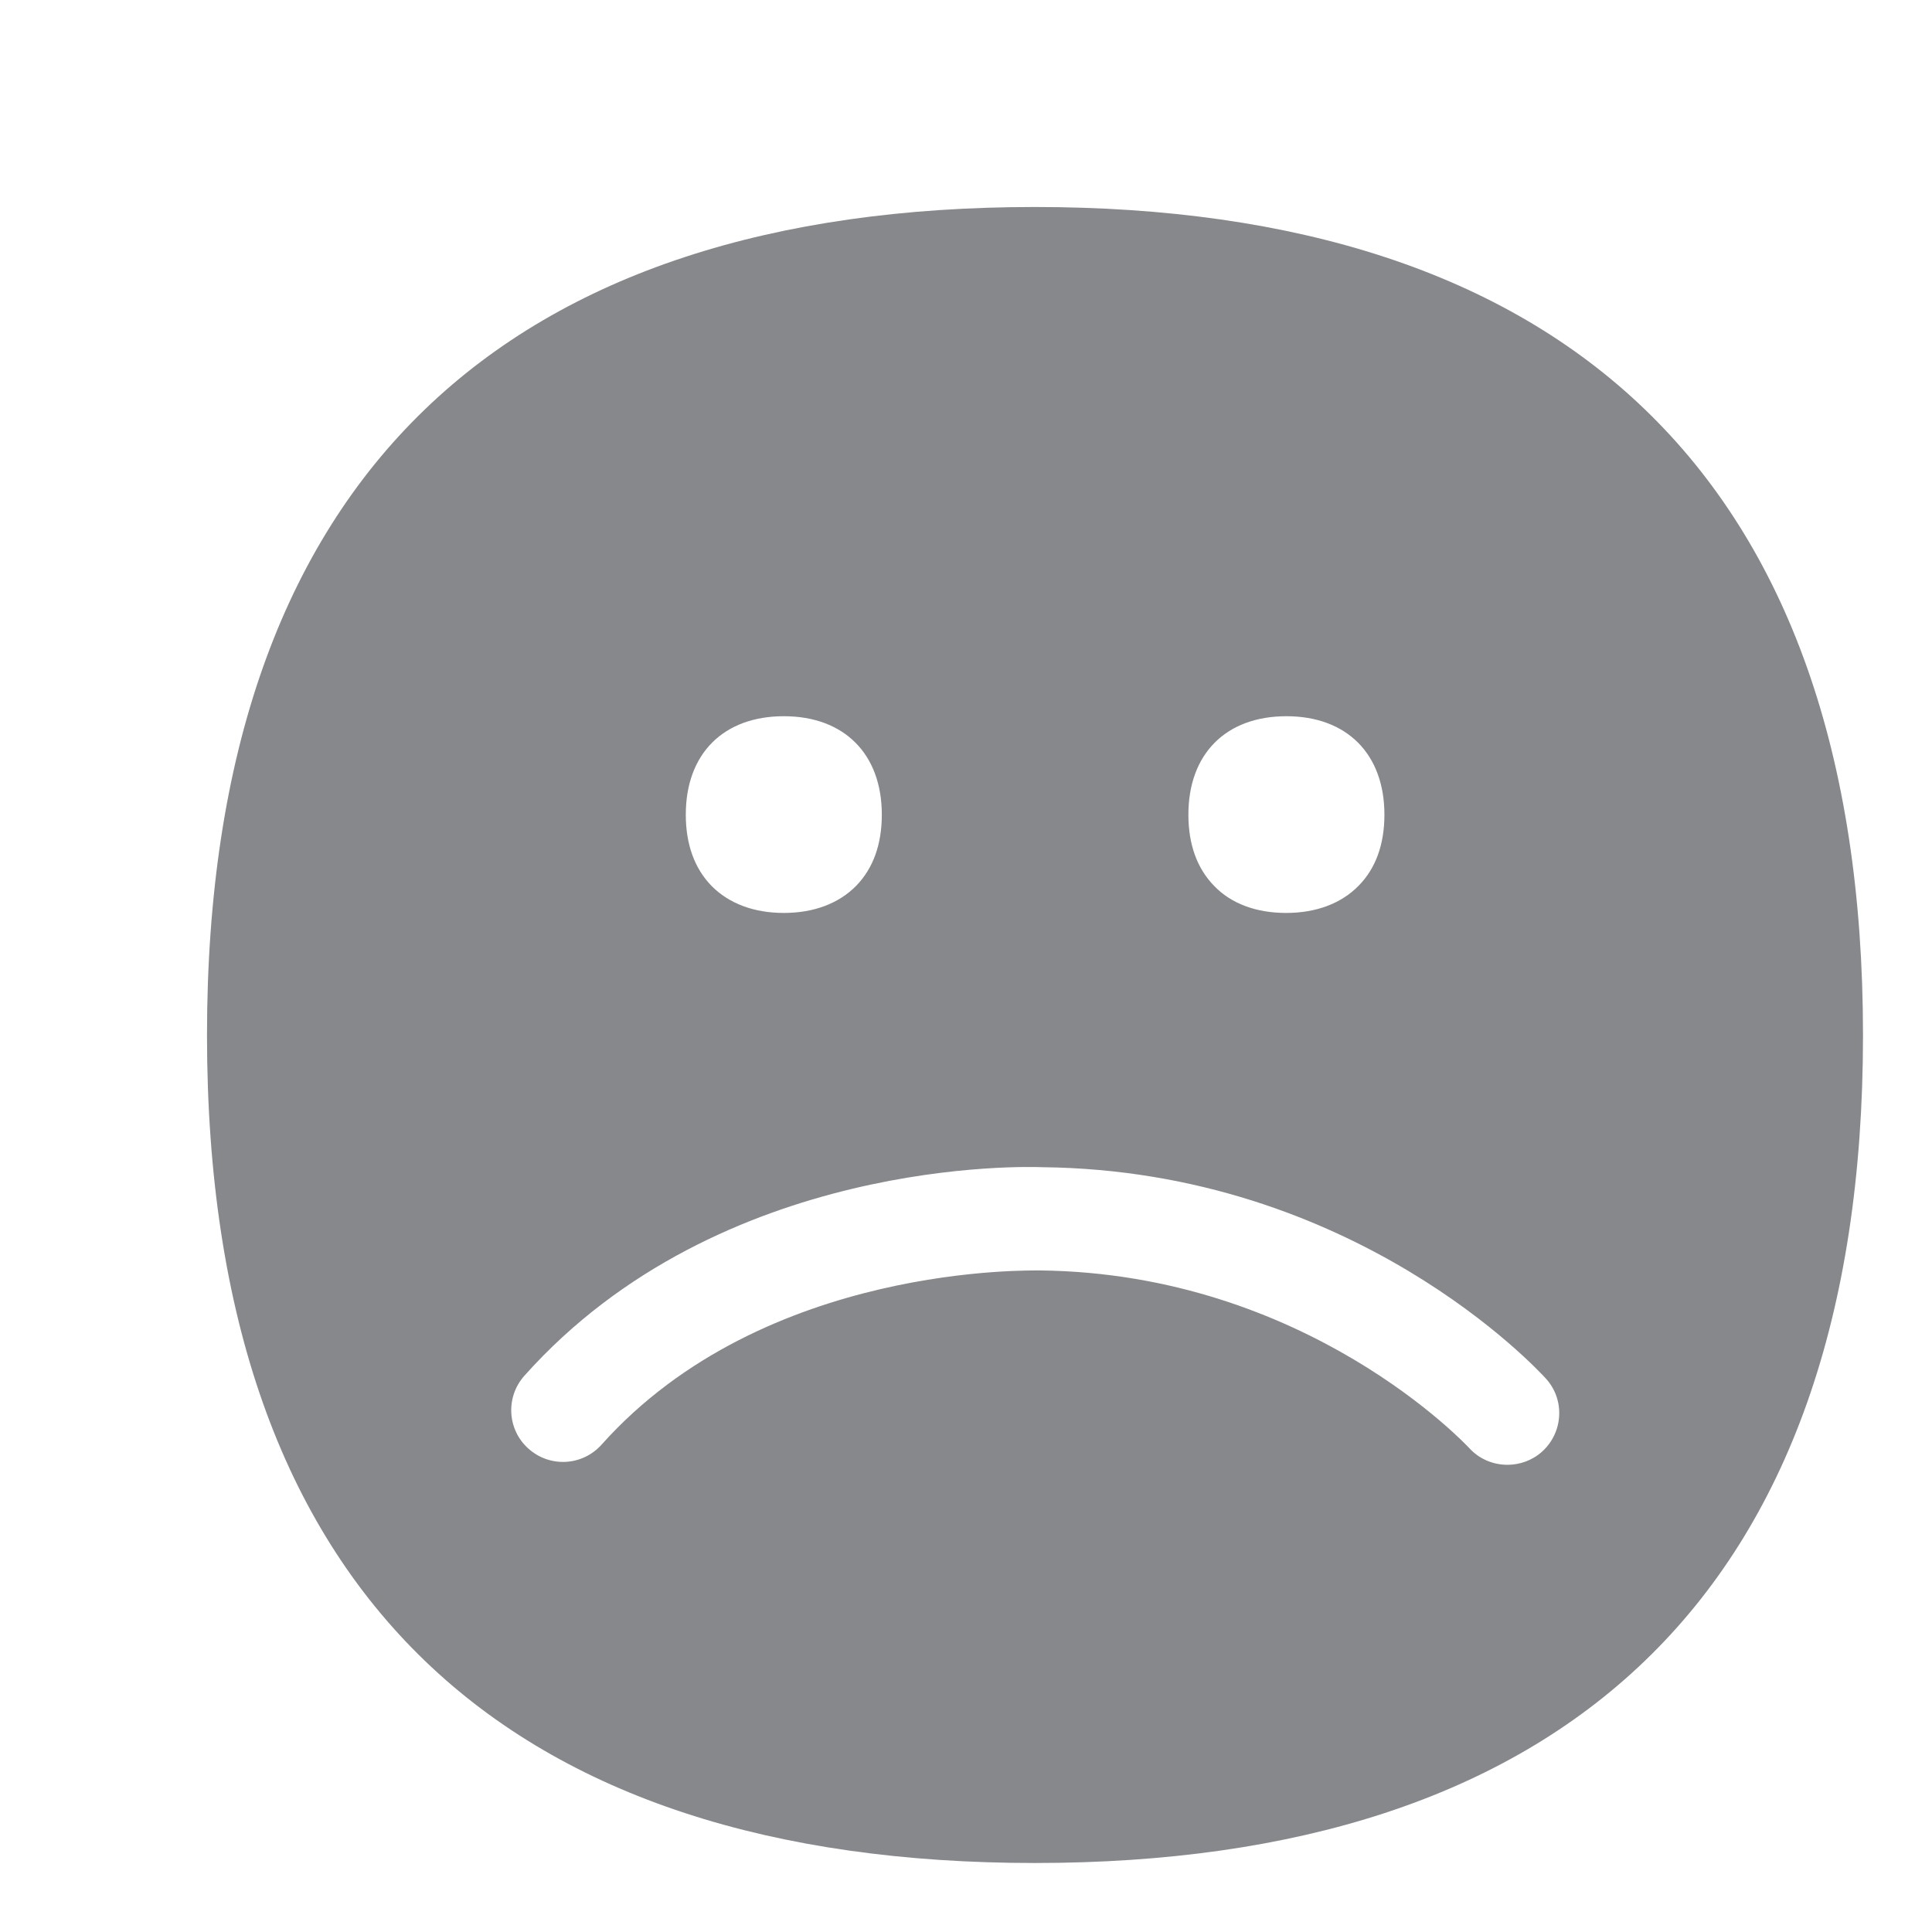 <svg width="28" height="28" viewBox="0 0 28 28" fill="none" xmlns="http://www.w3.org/2000/svg">
<path fill-rule="evenodd" clip-rule="evenodd" d="M14.997 3C22.578 3 27 6.828 27 15.003C27 23.179 22.578 27 14.997 27C7.415 27 3 23.179 3 15.003C3 6.828 7.415 3 14.997 3ZM15.106 16.916C14.918 16.909 10.444 16.752 7.6 19.938C7.323 20.249 7.351 20.723 7.661 20.997C7.972 21.273 8.443 21.246 8.72 20.935C11.086 18.289 15.007 18.418 15.068 18.412C18.941 18.453 21.266 20.959 21.29 20.983C21.437 21.147 21.642 21.229 21.847 21.229C22.024 21.229 22.206 21.167 22.349 21.038C22.656 20.761 22.684 20.286 22.404 19.979C22.291 19.856 19.634 16.964 15.106 16.916ZM11.36 13.231C11.793 13.231 12.155 13.095 12.408 12.838C12.654 12.586 12.78 12.237 12.78 11.807C12.78 10.926 12.234 10.38 11.36 10.38C10.482 10.38 9.939 10.926 9.939 11.807C9.939 12.237 10.066 12.586 10.311 12.838C10.564 13.095 10.926 13.231 11.36 13.231ZM18.64 13.231C19.074 13.231 19.436 13.095 19.689 12.838C19.938 12.586 20.064 12.237 20.064 11.807C20.064 10.926 19.518 10.38 18.644 10.38C17.766 10.38 17.223 10.926 17.223 11.807C17.223 12.237 17.349 12.586 17.595 12.838C17.841 13.095 18.203 13.231 18.64 13.231Z" fill="#86888C"/>
</svg>
